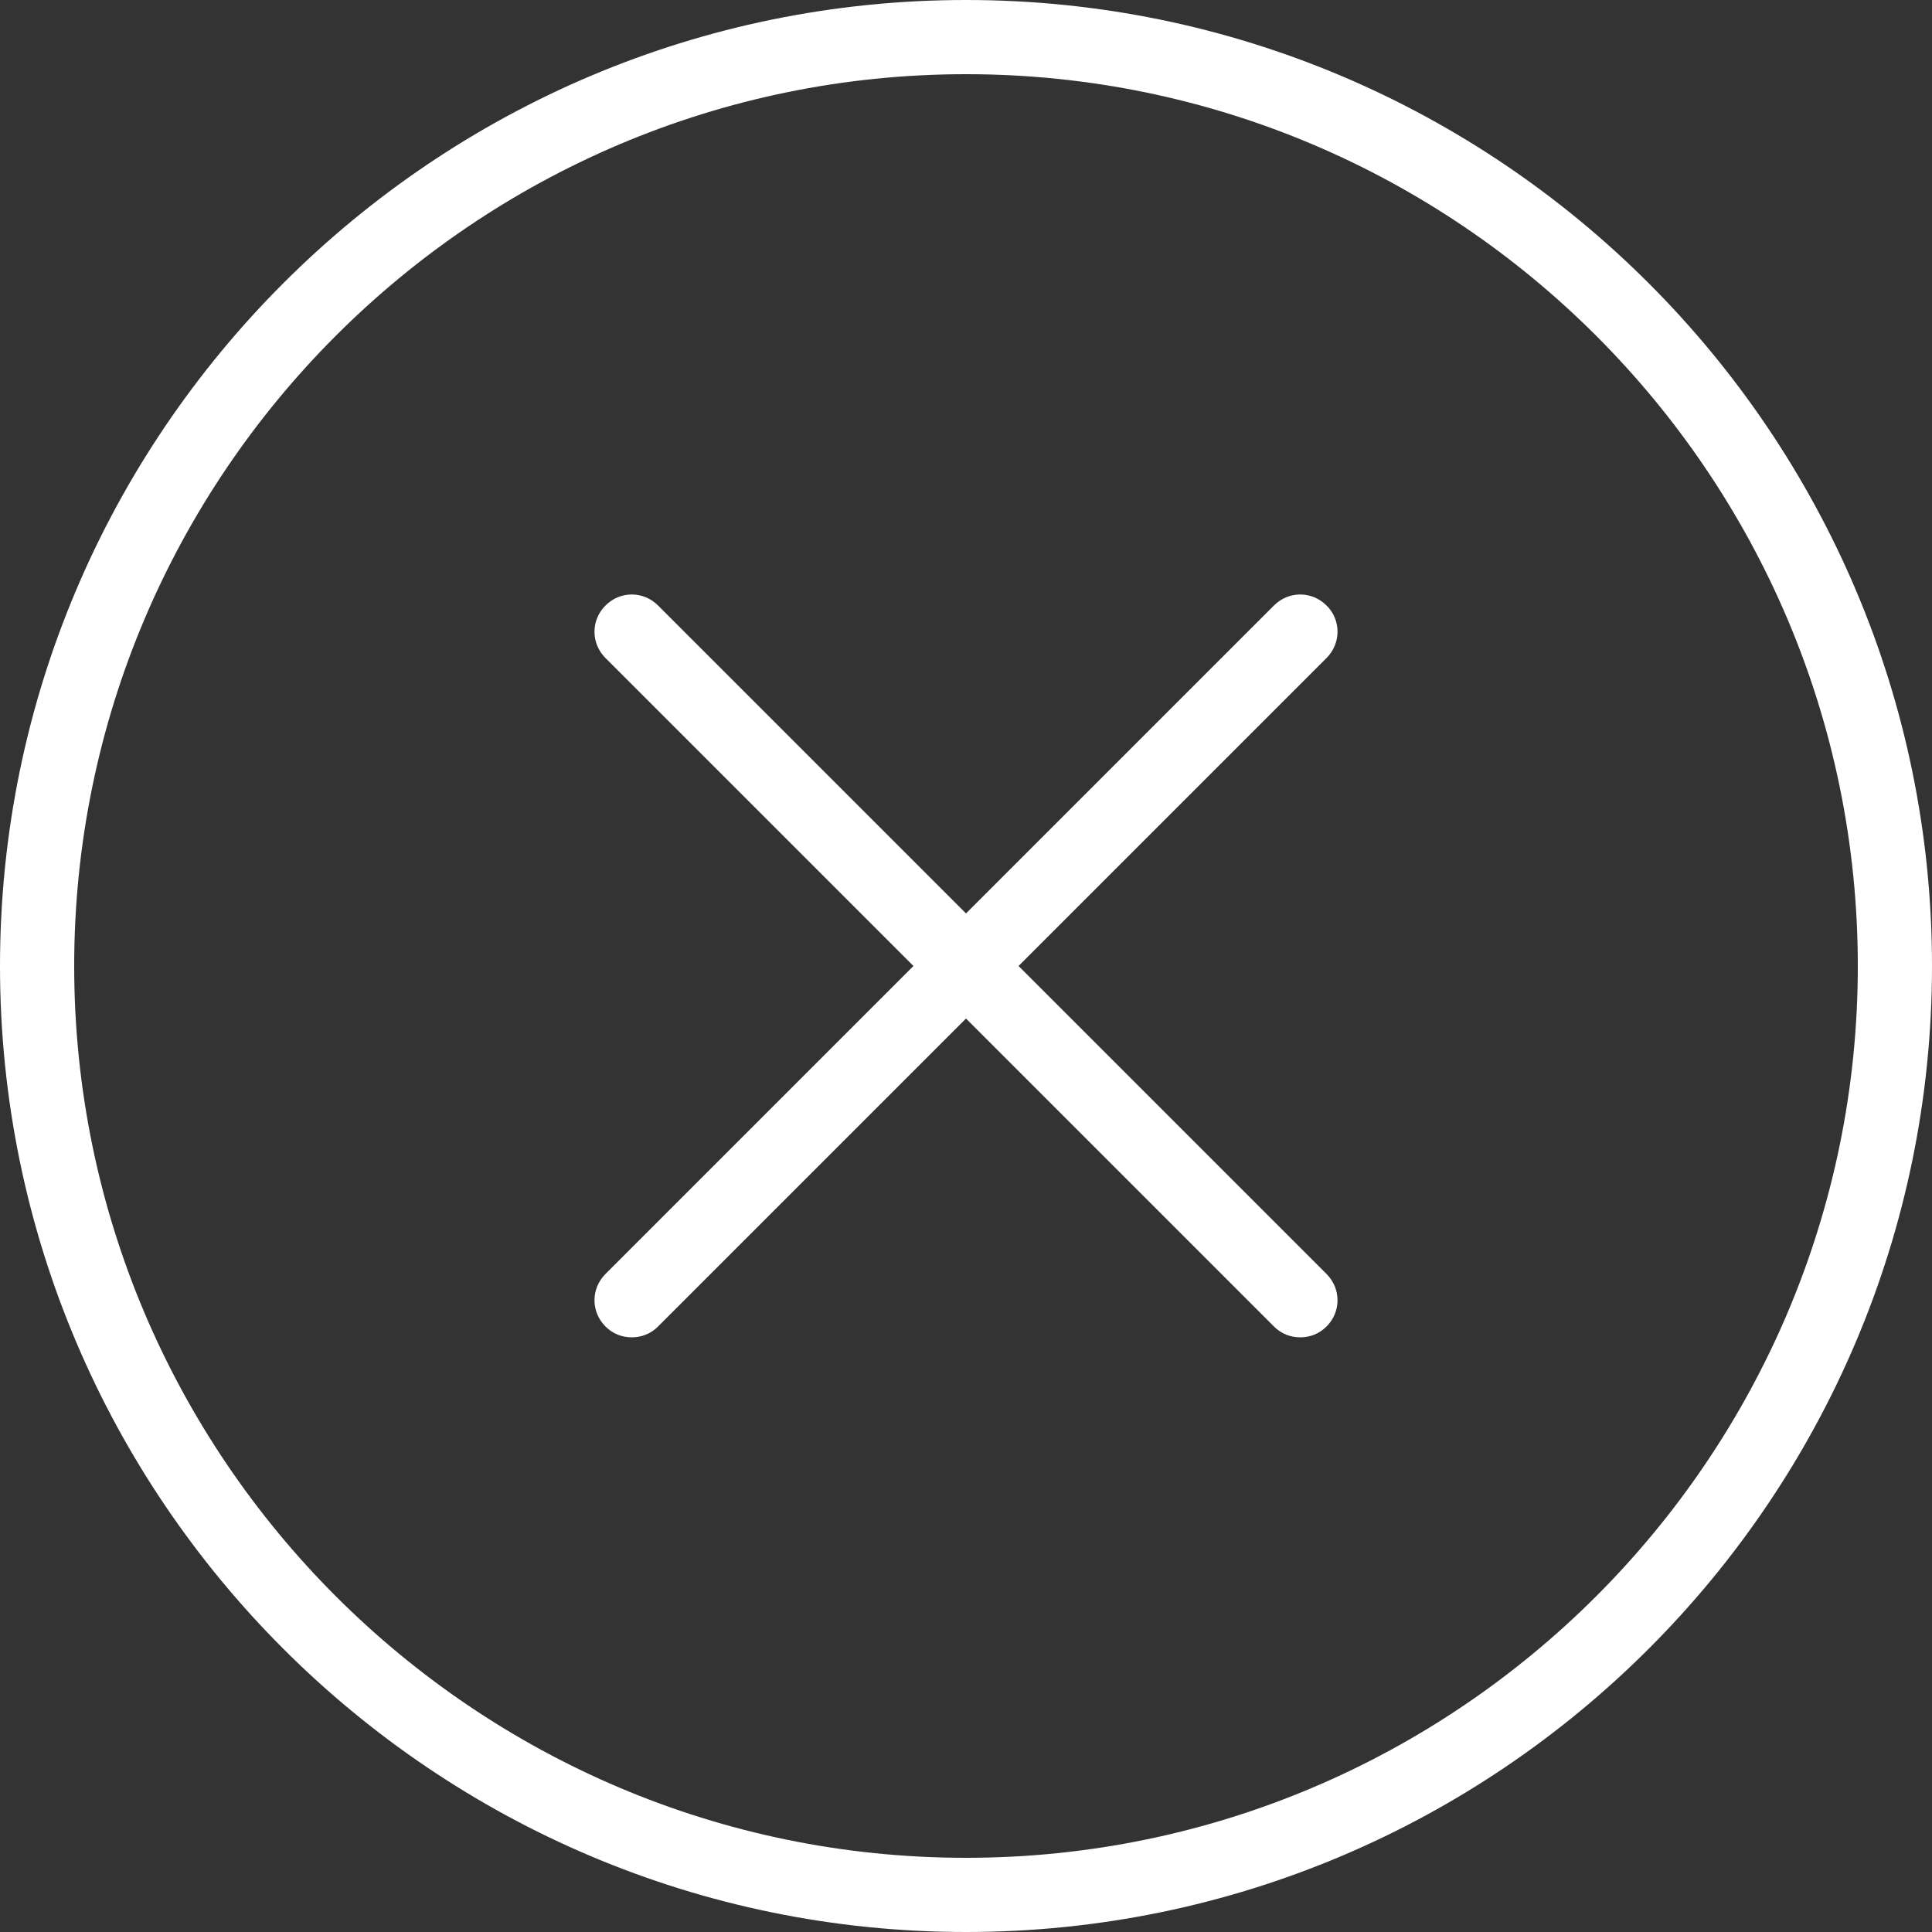 <?xml version="1.0" encoding="utf-8"?>
<!-- Generator: Adobe Illustrator 22.0.1, SVG Export Plug-In . SVG Version: 6.00 Build 0)  -->
<svg version="1.1" id="Layer_1" xmlns="http://www.w3.org/2000/svg" xmlns:xlink="http://www.w3.org/1999/xlink" x="0px" y="0px"
	 viewBox="0 0 50 50" style="enable-background:new 0 0 50 50;" xml:space="preserve">
<rect x="0" y="0" width="50" height="50" fill="#333333" stroke="none"/>
<style type="text/css">
	.st0{fill:#FFFFFF;}
</style>
<g>
	<path class="st0" d="M25,0C11.22,0,0,11.21,0,25s11.22,25,25,25s25-11.21,25-25S38.78,0,25,0z M25,48.08
		C12.28,48.08,1.92,37.72,1.92,25S12.28,1.92,25,1.92S48.08,12.28,48.08,25S37.72,48.08,25,48.08z"/>
	<path class="st0" d="M34.33,15.67c-0.38-0.38-0.98-0.38-1.36,0L25,23.64l-7.97-7.97c-0.38-0.38-0.98-0.38-1.36,0
		c-0.38,0.38-0.38,0.98,0,1.36L23.64,25l-7.97,7.97c-0.38,0.38-0.38,0.98,0,1.36c0.19,0.19,0.43,0.28,0.68,0.28s0.49-0.09,0.68-0.28
		L25,26.36l7.97,7.97c0.19,0.19,0.43,0.28,0.68,0.28c0.25,0,0.49-0.09,0.68-0.28c0.38-0.38,0.38-0.98,0-1.36L26.36,25l7.97-7.97
		C34.71,16.65,34.71,16.04,34.33,15.67z"/>
</g>
</svg>
